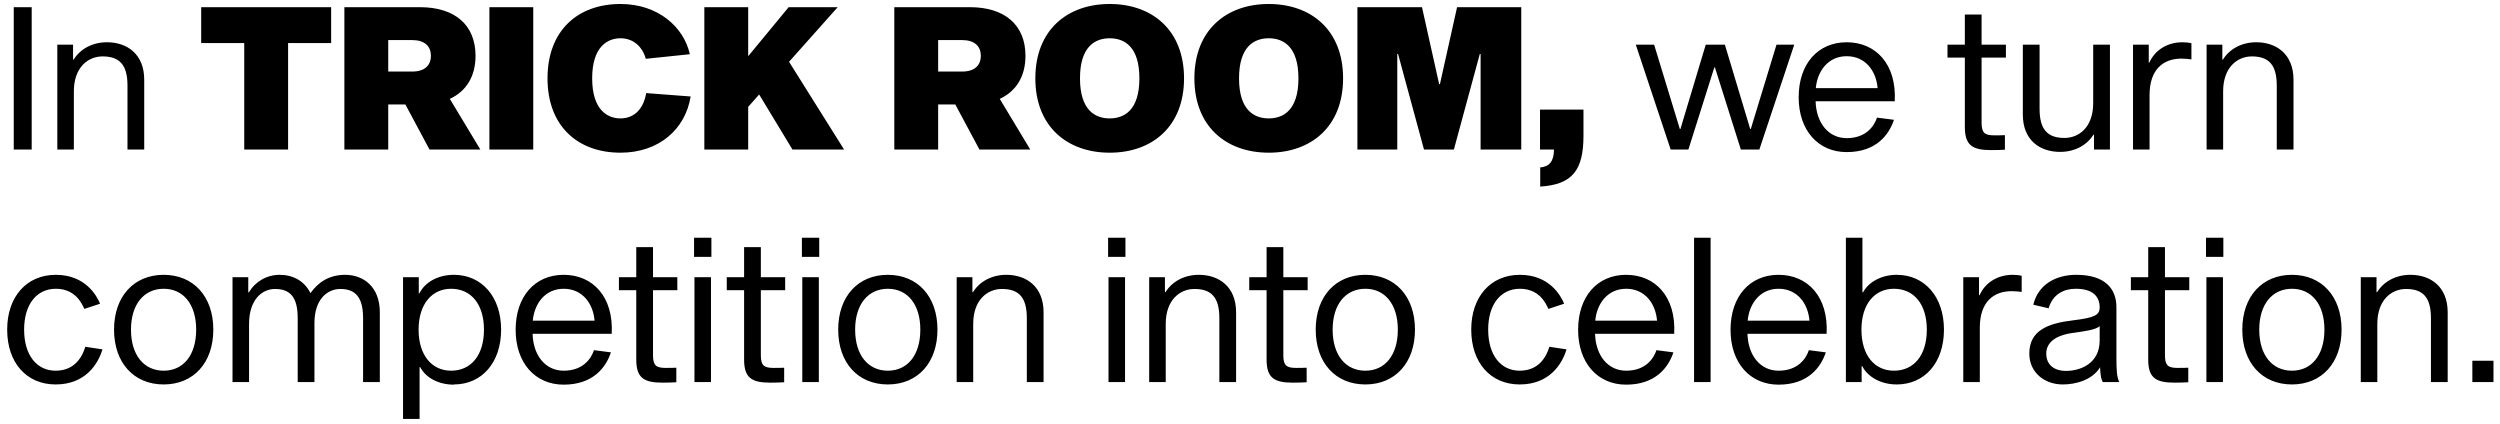 <svg width="301" height="51" viewBox="0 0 301 51" fill="none" xmlns="http://www.w3.org/2000/svg">
<path d="M1.656 18V0.864H3.816V18H1.656ZM8.797 7.176H8.869C9.661 5.88 11.149 5.088 12.877 5.088C15.325 5.088 17.365 6.528 17.365 9.6V18H15.349V10.296C15.349 7.8 14.389 6.792 12.349 6.792C10.621 6.792 8.893 8.088 8.893 10.992V18H6.901V5.376H8.797V7.176ZM39.87 5.184H34.686V18H29.406V5.184H24.222V0.864H39.87V5.184ZM51.711 18L48.807 12.576H46.743V18H41.463V0.864H50.559C54.735 0.864 57.255 2.976 57.255 6.72C57.255 9.216 56.127 10.992 54.159 11.904L57.831 18H51.711ZM46.743 8.616H49.623C51.135 8.616 51.879 7.872 51.879 6.72C51.879 5.568 51.135 4.824 49.623 4.824H46.743V8.616ZM58.924 18V0.864H64.204V18H58.924ZM77.801 11.208L83.153 11.616C82.529 15.552 79.337 18.384 74.705 18.384C69.593 18.384 65.921 15.216 65.921 9.432C65.921 3.648 69.593 0.48 74.705 0.48C79.241 0.48 82.337 3.264 83.057 6.528L77.753 7.08C77.369 5.664 76.289 4.608 74.705 4.608C73.169 4.608 71.297 5.592 71.297 9.432C71.297 13.272 73.169 14.256 74.705 14.256C76.289 14.256 77.465 13.2 77.801 11.208ZM91.402 11.376L90.082 12.864V18H84.802V0.864H90.082V6.768L94.954 0.864H100.858L95.002 7.44L101.626 18H95.41L91.402 11.376ZM117.922 18L115.018 12.576H112.954V18H107.674V0.864H116.77C120.946 0.864 123.466 2.976 123.466 6.72C123.466 9.216 122.338 10.992 120.37 11.904L124.042 18H117.922ZM112.954 8.616H115.834C117.346 8.616 118.09 7.872 118.09 6.72C118.09 5.568 117.346 4.824 115.834 4.824H112.954V8.616ZM133.607 0.48C138.719 0.48 142.559 3.624 142.559 9.432C142.559 15.24 138.719 18.384 133.607 18.384C128.495 18.384 124.655 15.24 124.655 9.432C124.655 3.624 128.495 0.48 133.607 0.48ZM133.607 14.256C135.359 14.256 137.183 13.272 137.183 9.432C137.183 5.592 135.359 4.608 133.607 4.608C131.855 4.608 130.031 5.592 130.031 9.432C130.031 13.272 131.855 14.256 133.607 14.256ZM152.756 0.48C157.868 0.48 161.708 3.624 161.708 9.432C161.708 15.24 157.868 18.384 152.756 18.384C147.644 18.384 143.804 15.24 143.804 9.432C143.804 3.624 147.644 0.48 152.756 0.48ZM152.756 14.256C154.508 14.256 156.332 13.272 156.332 9.432C156.332 5.592 154.508 4.608 152.756 4.608C151.004 4.608 149.18 5.592 149.18 9.432C149.18 13.272 151.004 14.256 152.756 14.256ZM183.16 0.864V18H178.264V6.504H178.168L175.048 18H171.448L168.328 6.504H168.232V18H163.432V0.864H171.208L173.272 10.128H173.368L175.432 0.864H183.16ZM190.65 13.2V16.344C190.65 20.472 189.33 22.224 185.442 22.464V20.16C186.546 20.064 187.098 19.416 187.098 18H185.418V13.2H190.65ZM216.028 5.376L211.828 18H209.596L206.476 8.112H206.404L203.284 18H201.148L196.948 5.376H199.156L202.252 15.528H202.324L205.372 5.376H207.676L210.724 15.528H210.796L213.892 5.376H216.028ZM225.991 14.16L228.031 14.424C227.431 16.248 225.871 18.312 222.343 18.312C218.911 18.312 216.559 15.696 216.559 11.712C216.559 7.704 218.863 5.088 222.343 5.088C225.847 5.088 228.367 7.728 228.127 12.192H218.599C218.671 14.784 220.135 16.632 222.343 16.632C224.623 16.632 225.631 15.24 225.991 14.16ZM222.343 6.768C220.111 6.768 218.815 8.544 218.623 10.608H226.063C225.895 8.544 224.599 6.768 222.343 6.768ZM240.119 16.296C240.479 16.296 241.079 16.296 241.391 16.272V18.024C241.079 18.048 240.359 18.072 239.735 18.072C237.479 18.072 236.567 17.496 236.567 15.288V6.936H234.479V5.376H236.567V1.752H238.583V5.376H241.511V6.936H238.583V14.784C238.583 16.032 238.991 16.296 240.119 16.296ZM252.117 16.224H252.045C251.253 17.496 249.789 18.288 248.037 18.288C245.589 18.288 243.549 16.872 243.549 13.8V5.376H245.565V13.104C245.565 15.6 246.525 16.608 248.565 16.608C250.317 16.608 252.021 15.312 252.021 12.408V5.376H254.037V18H252.117V16.224ZM258.711 5.376V7.536H258.783C259.431 6.072 260.895 5.088 262.767 5.088C263.151 5.088 263.583 5.136 263.847 5.208V7.152C263.583 7.104 263.103 7.056 262.647 7.056C260.463 7.056 258.807 8.352 258.807 11.448V18H256.815V5.376H258.711ZM267.57 7.176H267.642C268.434 5.88 269.922 5.088 271.65 5.088C274.098 5.088 276.138 6.528 276.138 9.6V18H274.122V10.296C274.122 7.8 273.162 6.792 271.122 6.792C269.394 6.792 267.666 8.088 267.666 10.992V18H265.674V5.376H267.57V7.176ZM6.696 44.632C9.072 44.632 9.936 42.856 10.272 41.752L12.336 42.064C11.808 43.84 10.272 46.288 6.696 46.288C3.216 46.288 0.864 43.696 0.864 39.688C0.864 35.68 3.24 33.088 6.72 33.088C10.248 33.088 11.64 35.56 12.048 36.568L10.152 37.192C9.84 36.496 9.048 34.768 6.72 34.768C4.44 34.768 2.904 36.616 2.904 39.688C2.904 42.784 4.44 44.632 6.696 44.632ZM19.707 33.088C23.283 33.088 25.683 35.68 25.683 39.688C25.683 43.696 23.283 46.288 19.707 46.288C16.131 46.288 13.731 43.696 13.731 39.688C13.731 35.68 16.131 33.088 19.707 33.088ZM19.707 44.632C22.059 44.632 23.619 42.784 23.619 39.688C23.619 36.616 22.059 34.768 19.707 34.768C17.355 34.768 15.771 36.616 15.771 39.688C15.771 42.784 17.355 44.632 19.707 44.632ZM41.555 33.088C43.763 33.088 45.731 34.528 45.731 37.6V46H43.715V38.296C43.715 35.8 42.803 34.792 40.979 34.792C39.443 34.792 37.859 35.992 37.859 38.896V46H35.843V38.296C35.843 35.8 34.955 34.792 33.107 34.792C31.547 34.792 29.987 36.088 29.987 38.992V46H27.995V33.376H29.891V35.2H29.963C30.755 33.88 32.123 33.088 33.683 33.088C35.243 33.088 36.659 33.808 37.379 35.296C38.291 34 39.611 33.088 41.555 33.088ZM54.646 46.288V46.312C52.846 46.312 51.286 45.52 50.59 44.2H50.518V50.44H48.526V33.376H50.422V35.32H50.494C51.19 33.928 52.798 33.088 54.646 33.088C57.982 33.088 60.334 35.704 60.334 39.688C60.334 43.696 57.982 46.288 54.646 46.288ZM54.31 34.768C52.006 34.768 50.398 36.616 50.398 39.688C50.398 42.784 52.006 44.632 54.31 44.632C56.71 44.632 58.27 42.784 58.27 39.688C58.27 36.616 56.71 34.768 54.31 34.768ZM71.515 42.16L73.555 42.424C72.955 44.248 71.395 46.312 67.867 46.312C64.435 46.312 62.083 43.696 62.083 39.712C62.083 35.704 64.387 33.088 67.867 33.088C71.371 33.088 73.891 35.728 73.651 40.192H64.123C64.195 42.784 65.659 44.632 67.867 44.632C70.147 44.632 71.155 43.24 71.515 42.16ZM67.867 34.768C65.635 34.768 64.339 36.544 64.147 38.608H71.587C71.419 36.544 70.123 34.768 67.867 34.768ZM80.158 44.296C80.518 44.296 81.118 44.296 81.43 44.272V46.024C81.118 46.048 80.398 46.072 79.774 46.072C77.518 46.072 76.606 45.496 76.606 43.288V34.936H74.518V33.376H76.606V29.752H78.622V33.376H81.55V34.936H78.622V42.784C78.622 44.032 79.03 44.296 80.158 44.296ZM83.564 28.624H85.652V30.928H83.564V28.624ZM83.612 33.376H85.604V46H83.612V33.376ZM93.142 44.296C93.502 44.296 94.102 44.296 94.414 44.272V46.024C94.102 46.048 93.382 46.072 92.758 46.072C90.502 46.072 89.59 45.496 89.59 43.288V34.936H87.502V33.376H89.59V29.752H91.606V33.376H94.534V34.936H91.606V42.784C91.606 44.032 92.014 44.296 93.142 44.296ZM96.548 28.624H98.636V30.928H96.548V28.624ZM96.596 33.376H98.588V46H96.596V33.376ZM106.895 33.088C110.471 33.088 112.871 35.68 112.871 39.688C112.871 43.696 110.471 46.288 106.895 46.288C103.319 46.288 100.919 43.696 100.919 39.688C100.919 35.68 103.319 33.088 106.895 33.088ZM106.895 44.632C109.247 44.632 110.807 42.784 110.807 39.688C110.807 36.616 109.247 34.768 106.895 34.768C104.543 34.768 102.959 36.616 102.959 39.688C102.959 42.784 104.543 44.632 106.895 44.632ZM117.078 35.176H117.15C117.942 33.88 119.43 33.088 121.158 33.088C123.606 33.088 125.646 34.528 125.646 37.6V46H123.63V38.296C123.63 35.8 122.67 34.792 120.63 34.792C118.902 34.792 117.174 36.088 117.174 38.992V46H115.182V33.376H117.078V35.176ZM133.415 28.624H135.503V30.928H133.415V28.624ZM133.463 33.376H135.455V46H133.463V33.376ZM140.258 35.176H140.33C141.122 33.88 142.61 33.088 144.338 33.088C146.786 33.088 148.826 34.528 148.826 37.6V46H146.81V38.296C146.81 35.8 145.85 34.792 143.81 34.792C142.082 34.792 140.354 36.088 140.354 38.992V46H138.362V33.376H140.258V35.176ZM156.049 44.296C156.409 44.296 157.009 44.296 157.321 44.272V46.024C157.009 46.048 156.289 46.072 155.665 46.072C153.409 46.072 152.497 45.496 152.497 43.288V34.936H150.409V33.376H152.497V29.752H154.513V33.376H157.441V34.936H154.513V42.784C154.513 44.032 154.921 44.296 156.049 44.296ZM164.387 33.088C167.963 33.088 170.363 35.68 170.363 39.688C170.363 43.696 167.963 46.288 164.387 46.288C160.811 46.288 158.411 43.696 158.411 39.688C158.411 35.68 160.811 33.088 164.387 33.088ZM164.387 44.632C166.739 44.632 168.299 42.784 168.299 39.688C168.299 36.616 166.739 34.768 164.387 34.768C162.035 34.768 160.451 36.616 160.451 39.688C160.451 42.784 162.035 44.632 164.387 44.632ZM182.969 44.632C185.345 44.632 186.209 42.856 186.545 41.752L188.609 42.064C188.081 43.84 186.545 46.288 182.969 46.288C179.489 46.288 177.137 43.696 177.137 39.688C177.137 35.68 179.513 33.088 182.993 33.088C186.521 33.088 187.913 35.56 188.321 36.568L186.425 37.192C186.113 36.496 185.321 34.768 182.993 34.768C180.713 34.768 179.177 36.616 179.177 39.688C179.177 42.784 180.713 44.632 182.969 44.632ZM199.437 42.16L201.477 42.424C200.877 44.248 199.317 46.312 195.789 46.312C192.357 46.312 190.005 43.696 190.005 39.712C190.005 35.704 192.309 33.088 195.789 33.088C199.293 33.088 201.813 35.728 201.573 40.192H192.045C192.117 42.784 193.581 44.632 195.789 44.632C198.069 44.632 199.077 43.24 199.437 42.16ZM195.789 34.768C193.557 34.768 192.261 36.544 192.069 38.608H199.509C199.341 36.544 198.045 34.768 195.789 34.768ZM203.965 28.624H205.957V46H203.965V28.624ZM217.788 42.16L219.828 42.424C219.228 44.248 217.668 46.312 214.14 46.312C210.708 46.312 208.356 43.696 208.356 39.712C208.356 35.704 210.66 33.088 214.14 33.088C217.644 33.088 220.164 35.728 219.924 40.192H210.396C210.468 42.784 211.932 44.632 214.14 44.632C216.42 44.632 217.428 43.24 217.788 42.16ZM214.14 34.768C211.908 34.768 210.612 36.544 210.42 38.608H217.86C217.692 36.544 216.396 34.768 214.14 34.768ZM228.365 33.088C231.701 33.088 234.053 35.704 234.053 39.688C234.053 43.696 231.701 46.288 228.365 46.288C226.517 46.288 224.885 45.424 224.213 44.08H224.141V46H222.245V28.624H224.237V35.2H224.309C224.981 33.928 226.565 33.088 228.365 33.088ZM228.029 44.632C230.429 44.632 231.989 42.784 231.989 39.688C231.989 36.616 230.429 34.768 228.029 34.768C225.701 34.768 224.117 36.616 224.117 39.688C224.117 42.784 225.701 44.632 228.029 44.632ZM238.274 33.376V35.536H238.346C238.994 34.072 240.458 33.088 242.33 33.088C242.714 33.088 243.146 33.136 243.41 33.208V35.152C243.146 35.104 242.666 35.056 242.21 35.056C240.026 35.056 238.37 36.352 238.37 39.448V46H236.378V33.376H238.274ZM255.153 46H253.185C253.017 45.808 252.873 45.16 252.849 44.224C251.889 45.784 249.873 46.288 248.361 46.288C246.153 46.288 244.329 44.848 244.329 42.568C244.329 39.784 246.561 38.92 249.657 38.56C252.225 38.248 252.801 37.912 252.801 37.024C252.801 35.704 251.985 34.768 249.921 34.768C248.553 34.768 247.161 35.368 246.657 37.12L244.809 36.688C245.385 34.288 247.473 33.088 249.993 33.088C253.473 33.088 254.817 34.792 254.817 36.976V43.096C254.817 44.584 254.865 45.352 255.153 46ZM252.801 40.984V39.256C252.393 39.712 250.857 39.904 249.465 40.096C248.097 40.288 246.369 40.912 246.369 42.568C246.369 43.912 247.305 44.656 248.745 44.656C250.425 44.656 252.801 43.816 252.801 40.984ZM262.197 44.296C262.557 44.296 263.157 44.296 263.469 44.272V46.024C263.157 46.048 262.437 46.072 261.813 46.072C259.557 46.072 258.645 45.496 258.645 43.288V34.936H256.557V33.376H258.645V29.752H260.661V33.376H263.589V34.936H260.661V42.784C260.661 44.032 261.069 44.296 262.197 44.296ZM265.603 28.624H267.691V30.928H265.603V28.624ZM265.651 33.376H267.643V46H265.651V33.376ZM275.949 33.088C279.525 33.088 281.925 35.68 281.925 39.688C281.925 43.696 279.525 46.288 275.949 46.288C272.373 46.288 269.973 43.696 269.973 39.688C269.973 35.68 272.373 33.088 275.949 33.088ZM275.949 44.632C278.301 44.632 279.861 42.784 279.861 39.688C279.861 36.616 278.301 34.768 275.949 34.768C273.597 34.768 272.013 36.616 272.013 39.688C272.013 42.784 273.597 44.632 275.949 44.632ZM286.133 35.176H286.205C286.997 33.88 288.485 33.088 290.213 33.088C292.661 33.088 294.701 34.528 294.701 37.6V46H292.685V38.296C292.685 35.8 291.725 34.792 289.685 34.792C287.957 34.792 286.229 36.088 286.229 38.992V46H284.237V33.376H286.133V35.176ZM297.671 43.432H300.215V46H297.671V43.432Z" fill="black"/>
</svg>
